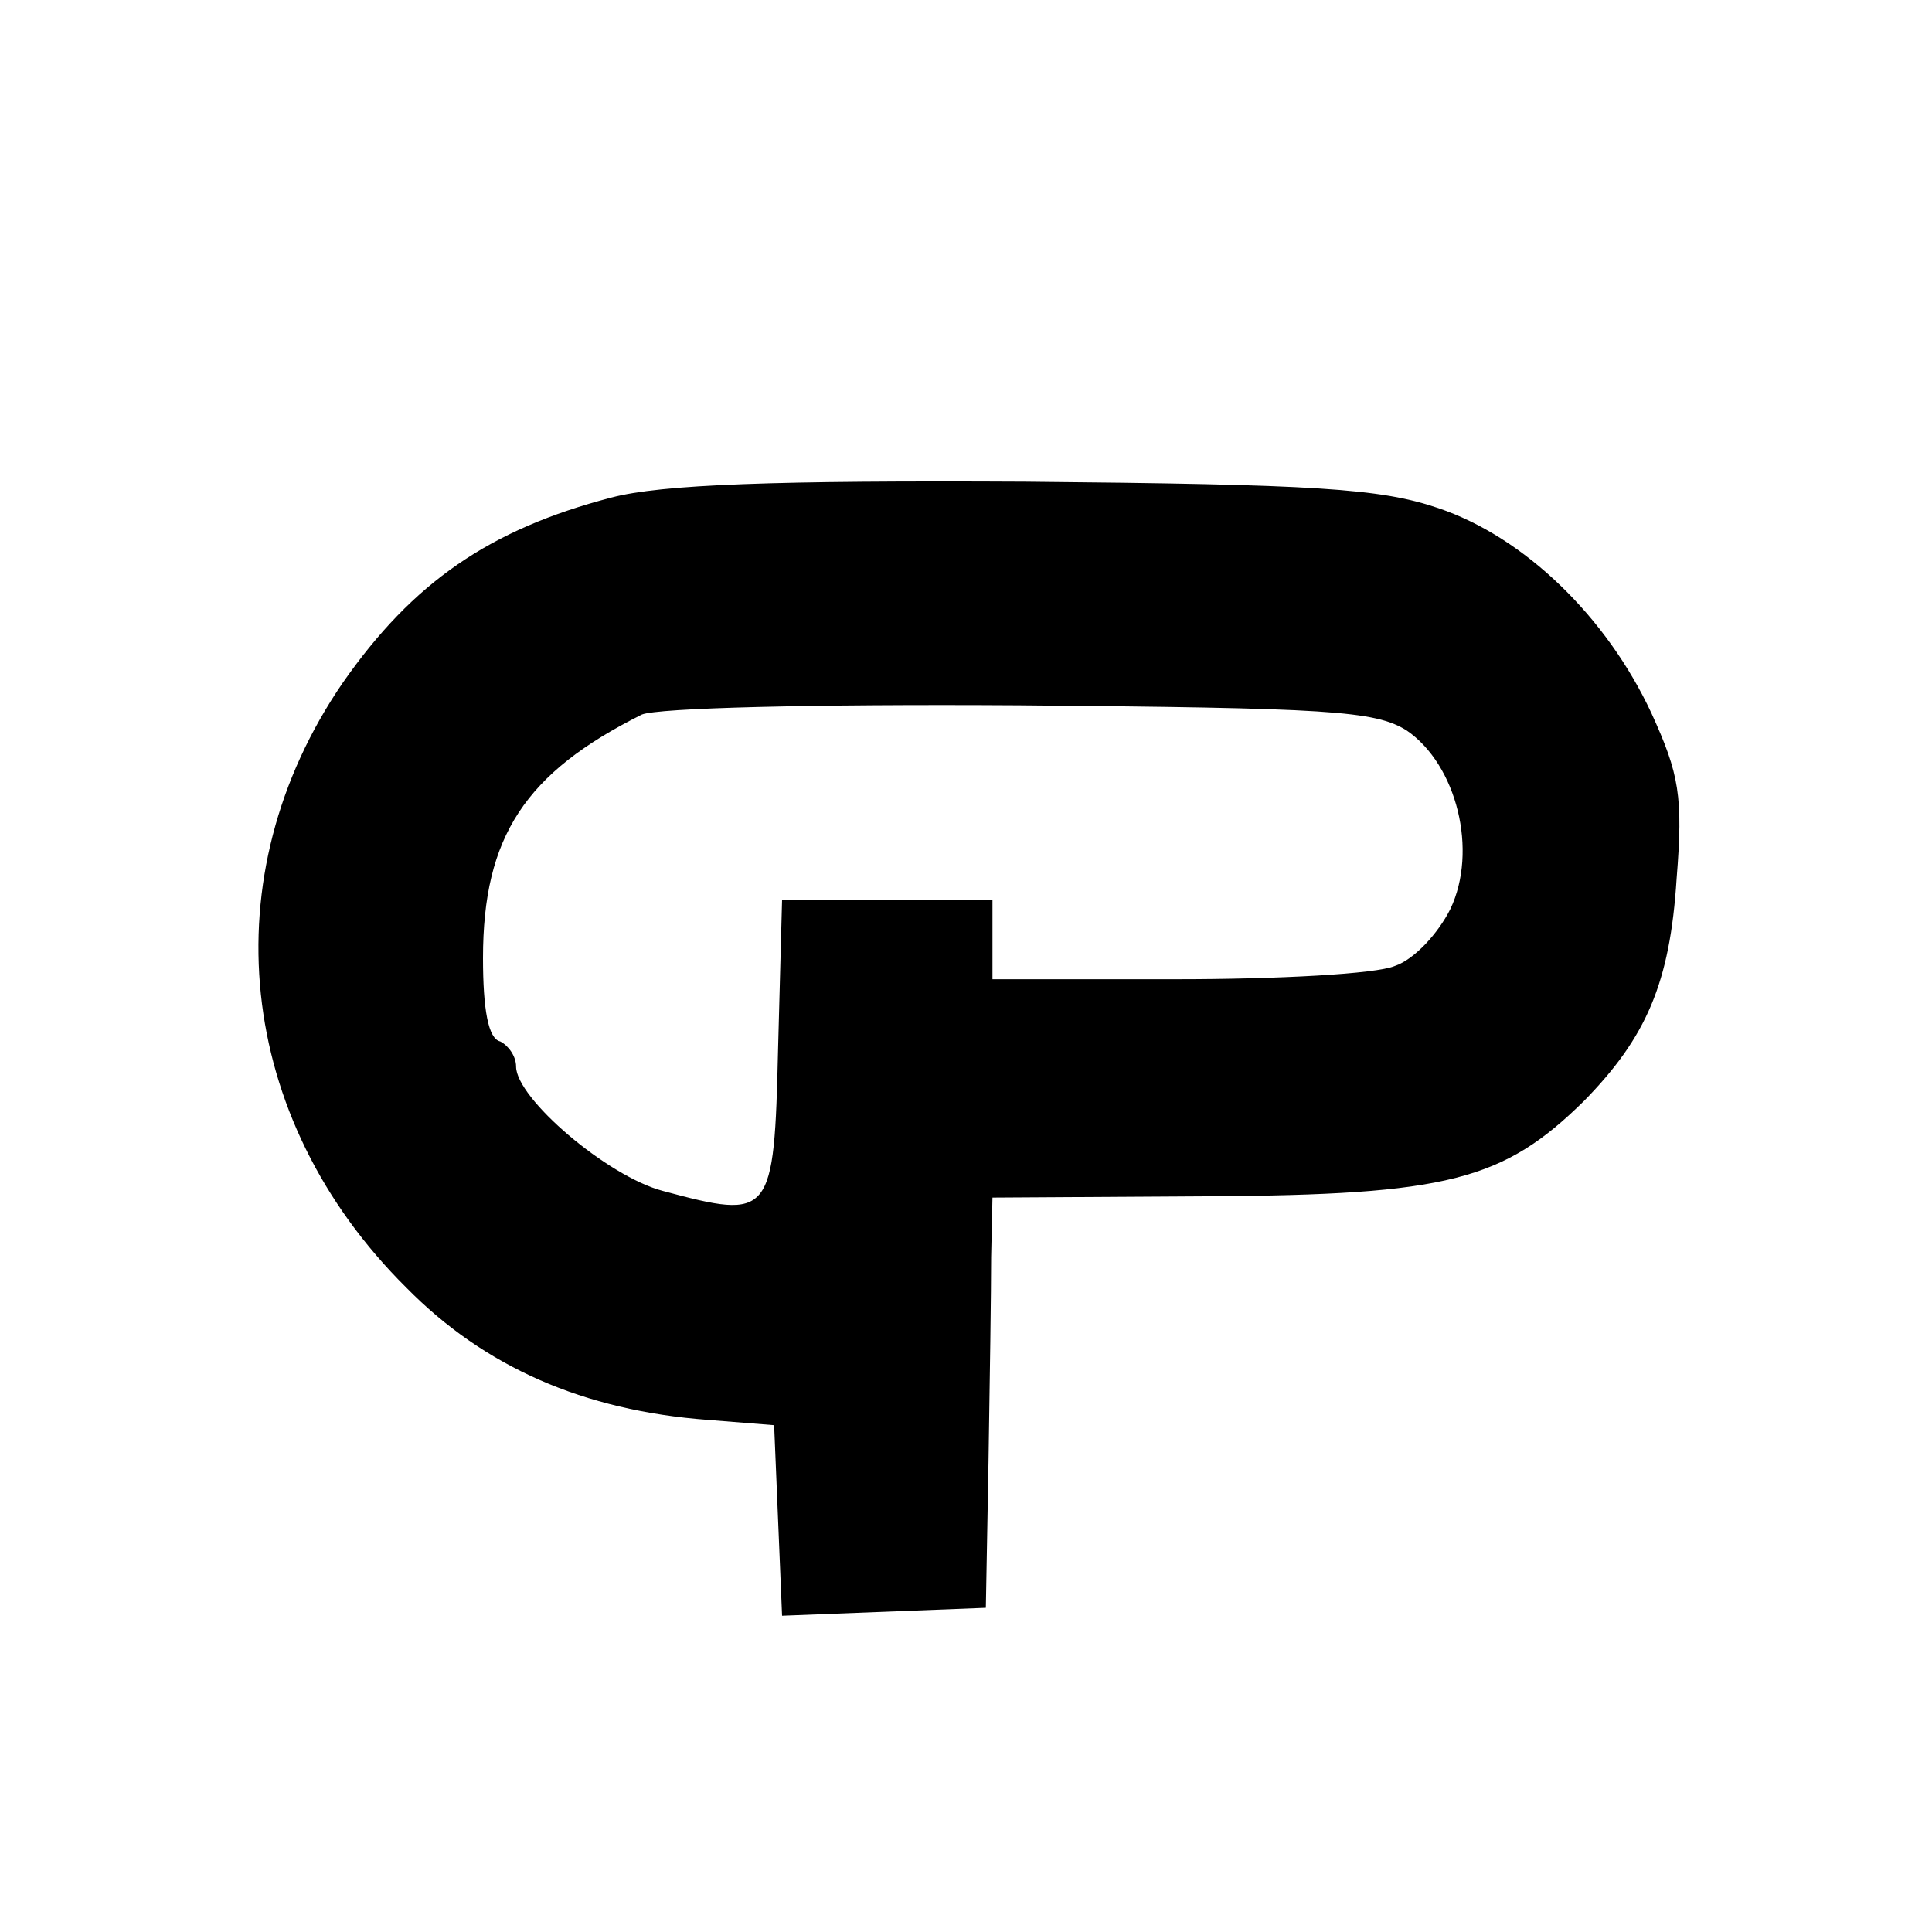 <?xml version="1.0" standalone="no"?>
<!DOCTYPE svg PUBLIC "-//W3C//DTD SVG 20010904//EN"
 "http://www.w3.org/TR/2001/REC-SVG-20010904/DTD/svg10.dtd">
<svg version="1.0" xmlns="http://www.w3.org/2000/svg"
 width="146pt" height="146pt" viewBox="0 0 146 146"
 preserveAspectRatio="xMidYMid meet">
<g transform="translate(0,146) scale(0.1,-0.1)"
fill="#000000" stroke="none">
<path d="M462 1084 c-92 -24 -150 -64 -203 -140 -100 -146 -81 -329 48 -457
59 -60 134 -93 228 -100 l50 -4 3 -72 3 -72 77 3 77 3 2 110 c1 61 2 130 2
155 l1 45 163 1 c181 1 223 12 284 72 47 48 65 89 70 168 5 62 2 79 -19 125
-34 73 -96 133 -161 155 -44 15 -93 18 -312 20 -190 1 -275 -2 -313 -12z m601
-176 c38 -26 54 -91 33 -135 -9 -18 -27 -38 -42 -43 -14 -6 -88 -10 -165 -10
l-139 0 0 30 0 30 -80 0 -79 0 -3 -112 c-3 -128 -5 -130 -87 -108 -42 11 -111
70 -111 94 0 8 -6 16 -12 19 -9 2 -13 24 -13 63 0 92 32 140 120 184 12 5 128
8 285 7 234 -2 269 -4 293 -19z"/>
</g>
</svg>
